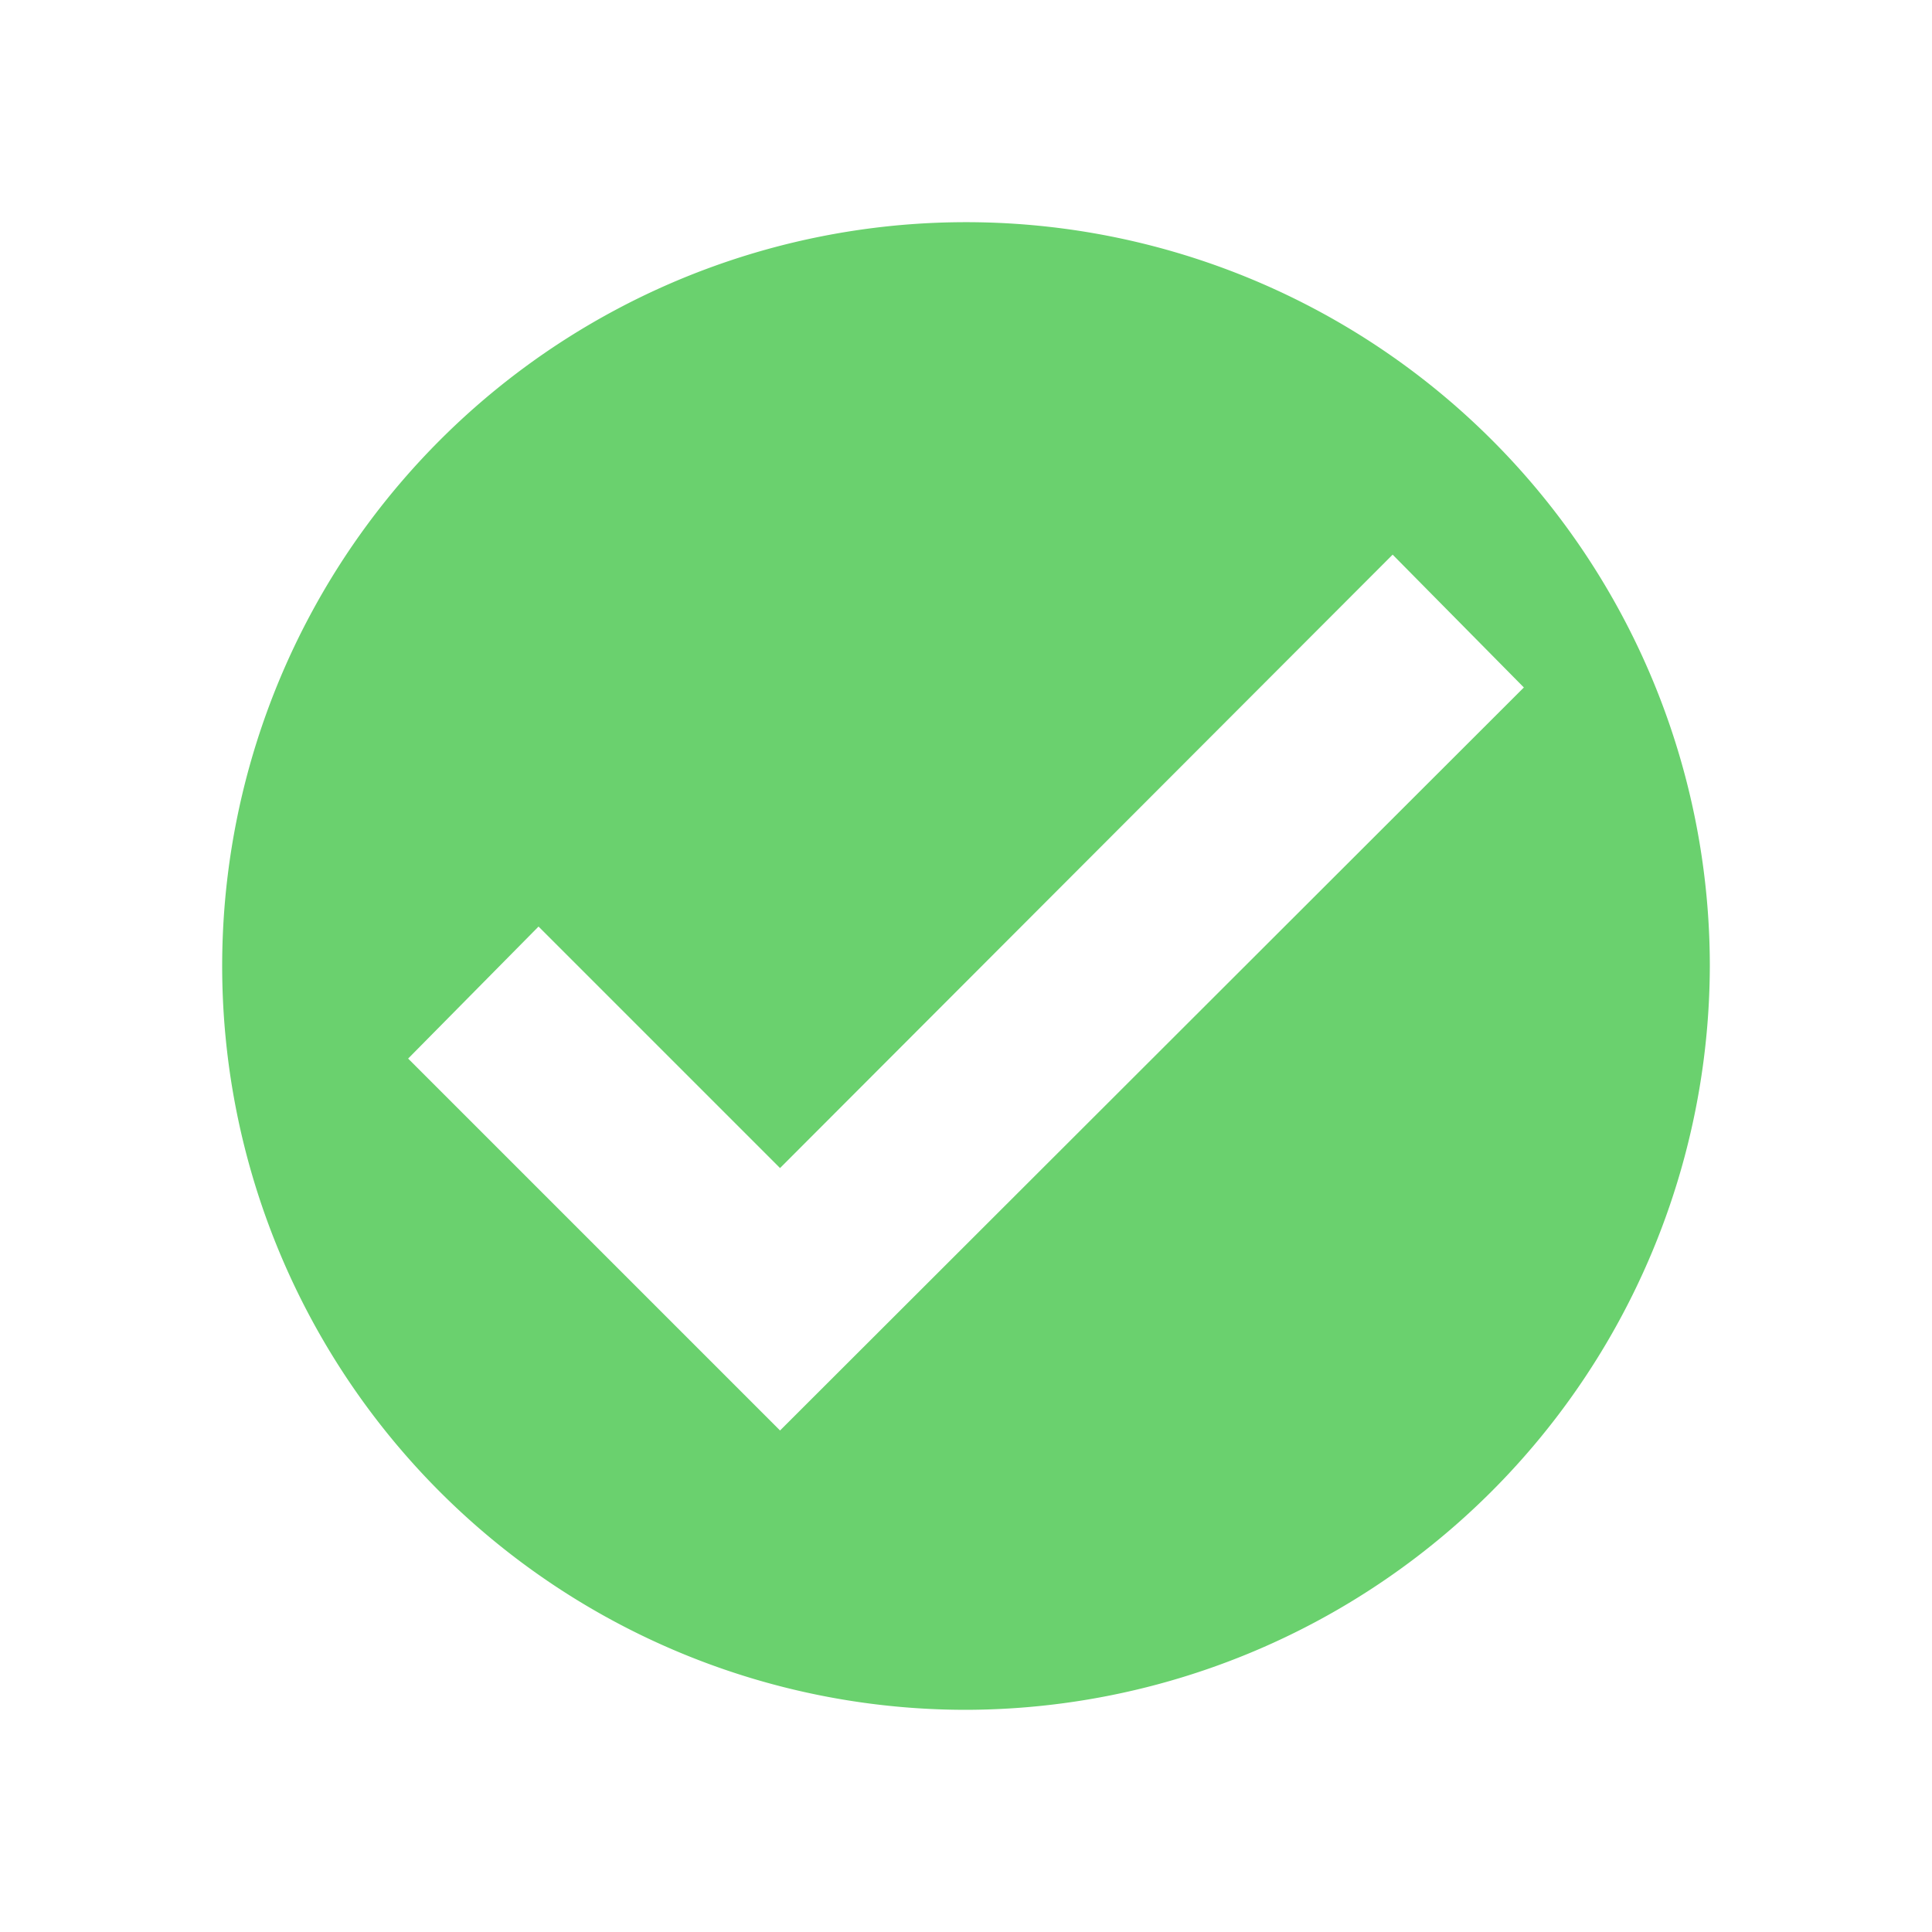 <svg id="Layer_1" data-name="Layer 1" xmlns="http://www.w3.org/2000/svg" viewBox="0 0 24 24"><defs><style>.cls-1{fill:none;}.cls-2{fill:#6ad16e;}</style></defs><path class="cls-1" d="M0,0H24V24H0Z"/><path class="cls-2" d="M12,21.24A9.24,9.24,0,1,1,21.24,12,9.26,9.26,0,0,1,12,21.24ZM17.3,6.89,9.69,14.51l-3-3L5.07,13.15l4.62,4.62,9.24-9.23Z"/></svg>